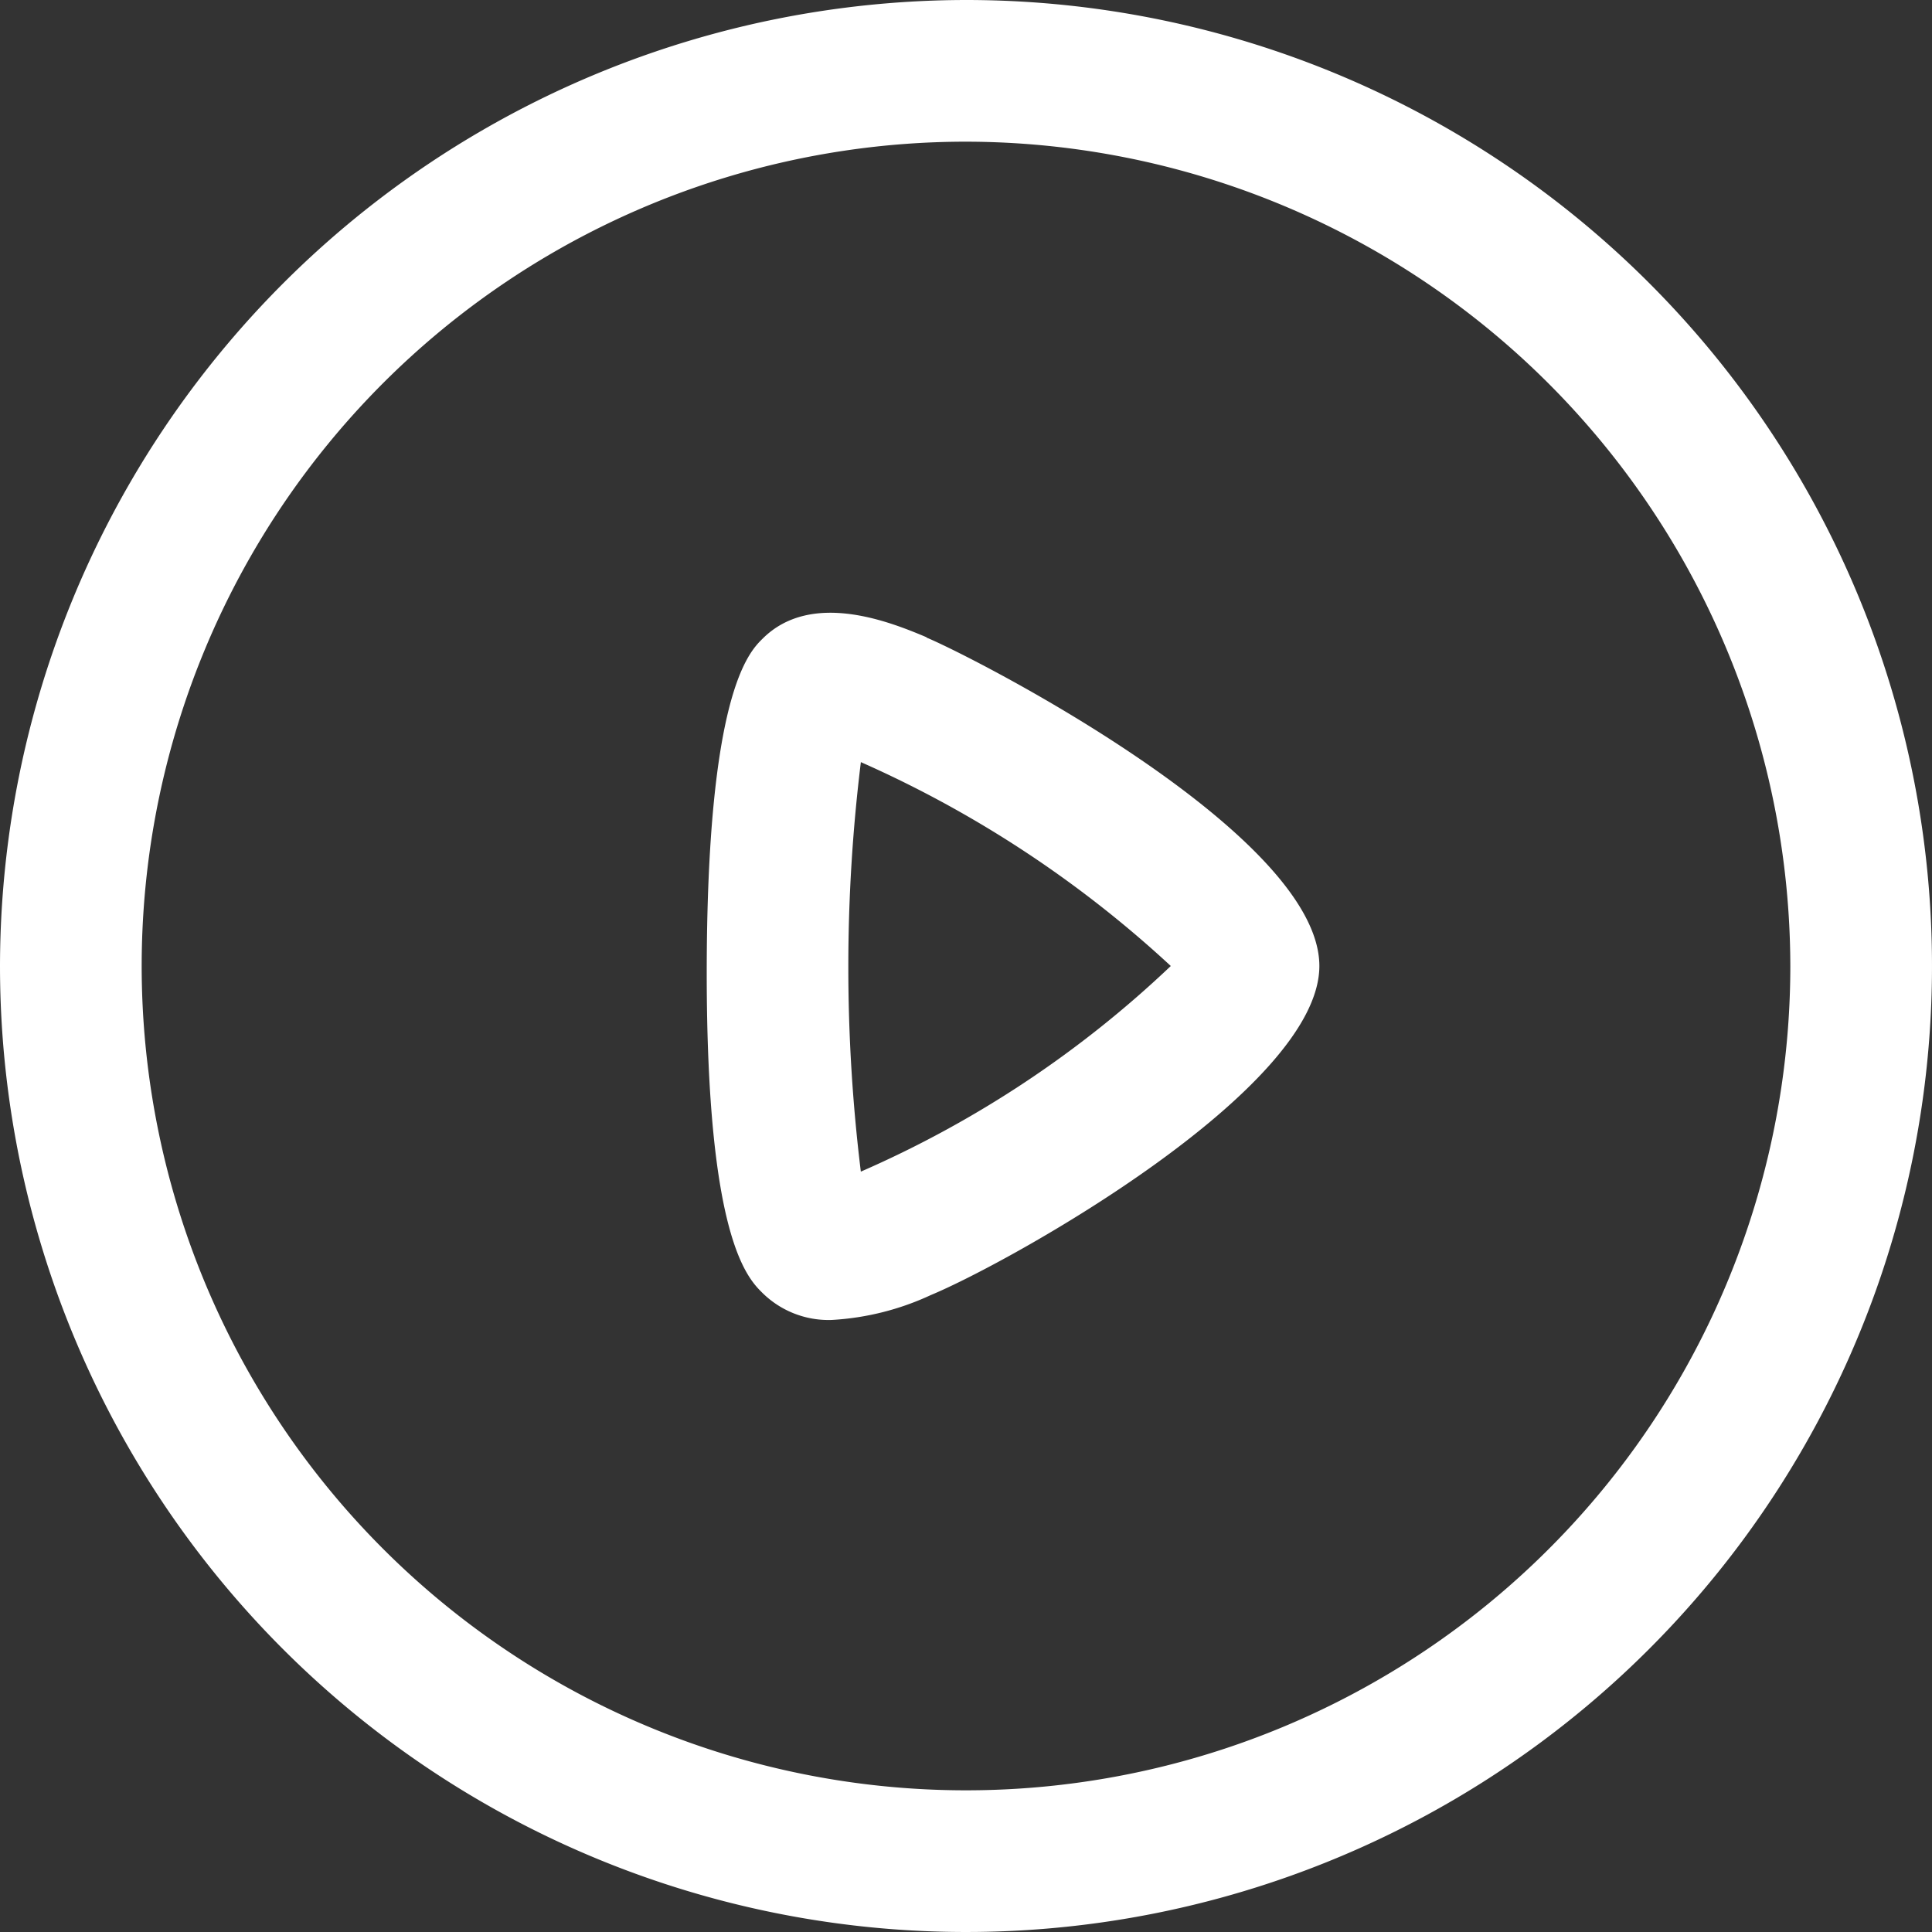 <svg xmlns="http://www.w3.org/2000/svg" width="30" height="30" viewBox="0 0 30 30">
  <rect x="0" y="0" width="30" height="30" fill="#333333" stroke="none"/>
  <g id="Iconly_Light-Outline_Play" data-name="Iconly/Light-Outline/Play" transform="translate(-2 -2)">
    <g id="Play" transform="translate(2 2)">
      <path id="Combined-Shape" d="M15,0A15,15,0,1,1,0,15,15.017,15.017,0,0,1,15,0Zm0,2.2A12.8,12.8,0,1,0,27.8,15,12.819,12.819,0,0,0,15,2.2Zm-.613,7.7c.761.318,6.1,3.053,6.1,5.1,0,1.917-4.806,4.6-6.034,5.11a4.2,4.2,0,0,1-1.535.386,1.462,1.462,0,0,1-1.076-.417c-.236-.233-.865-.855-.868-4.951,0-4.349.653-5,.868-5.211C12.608,9.153,13.855,9.672,14.387,9.895Zm-1.02,1.939a26.077,26.077,0,0,0,0,6.354A16.654,16.654,0,0,0,18.18,15,17.492,17.492,0,0,0,13.367,11.834Z" fill="#fff" fill-rule="evenodd"/>
    </g>
  </g>
</svg>
